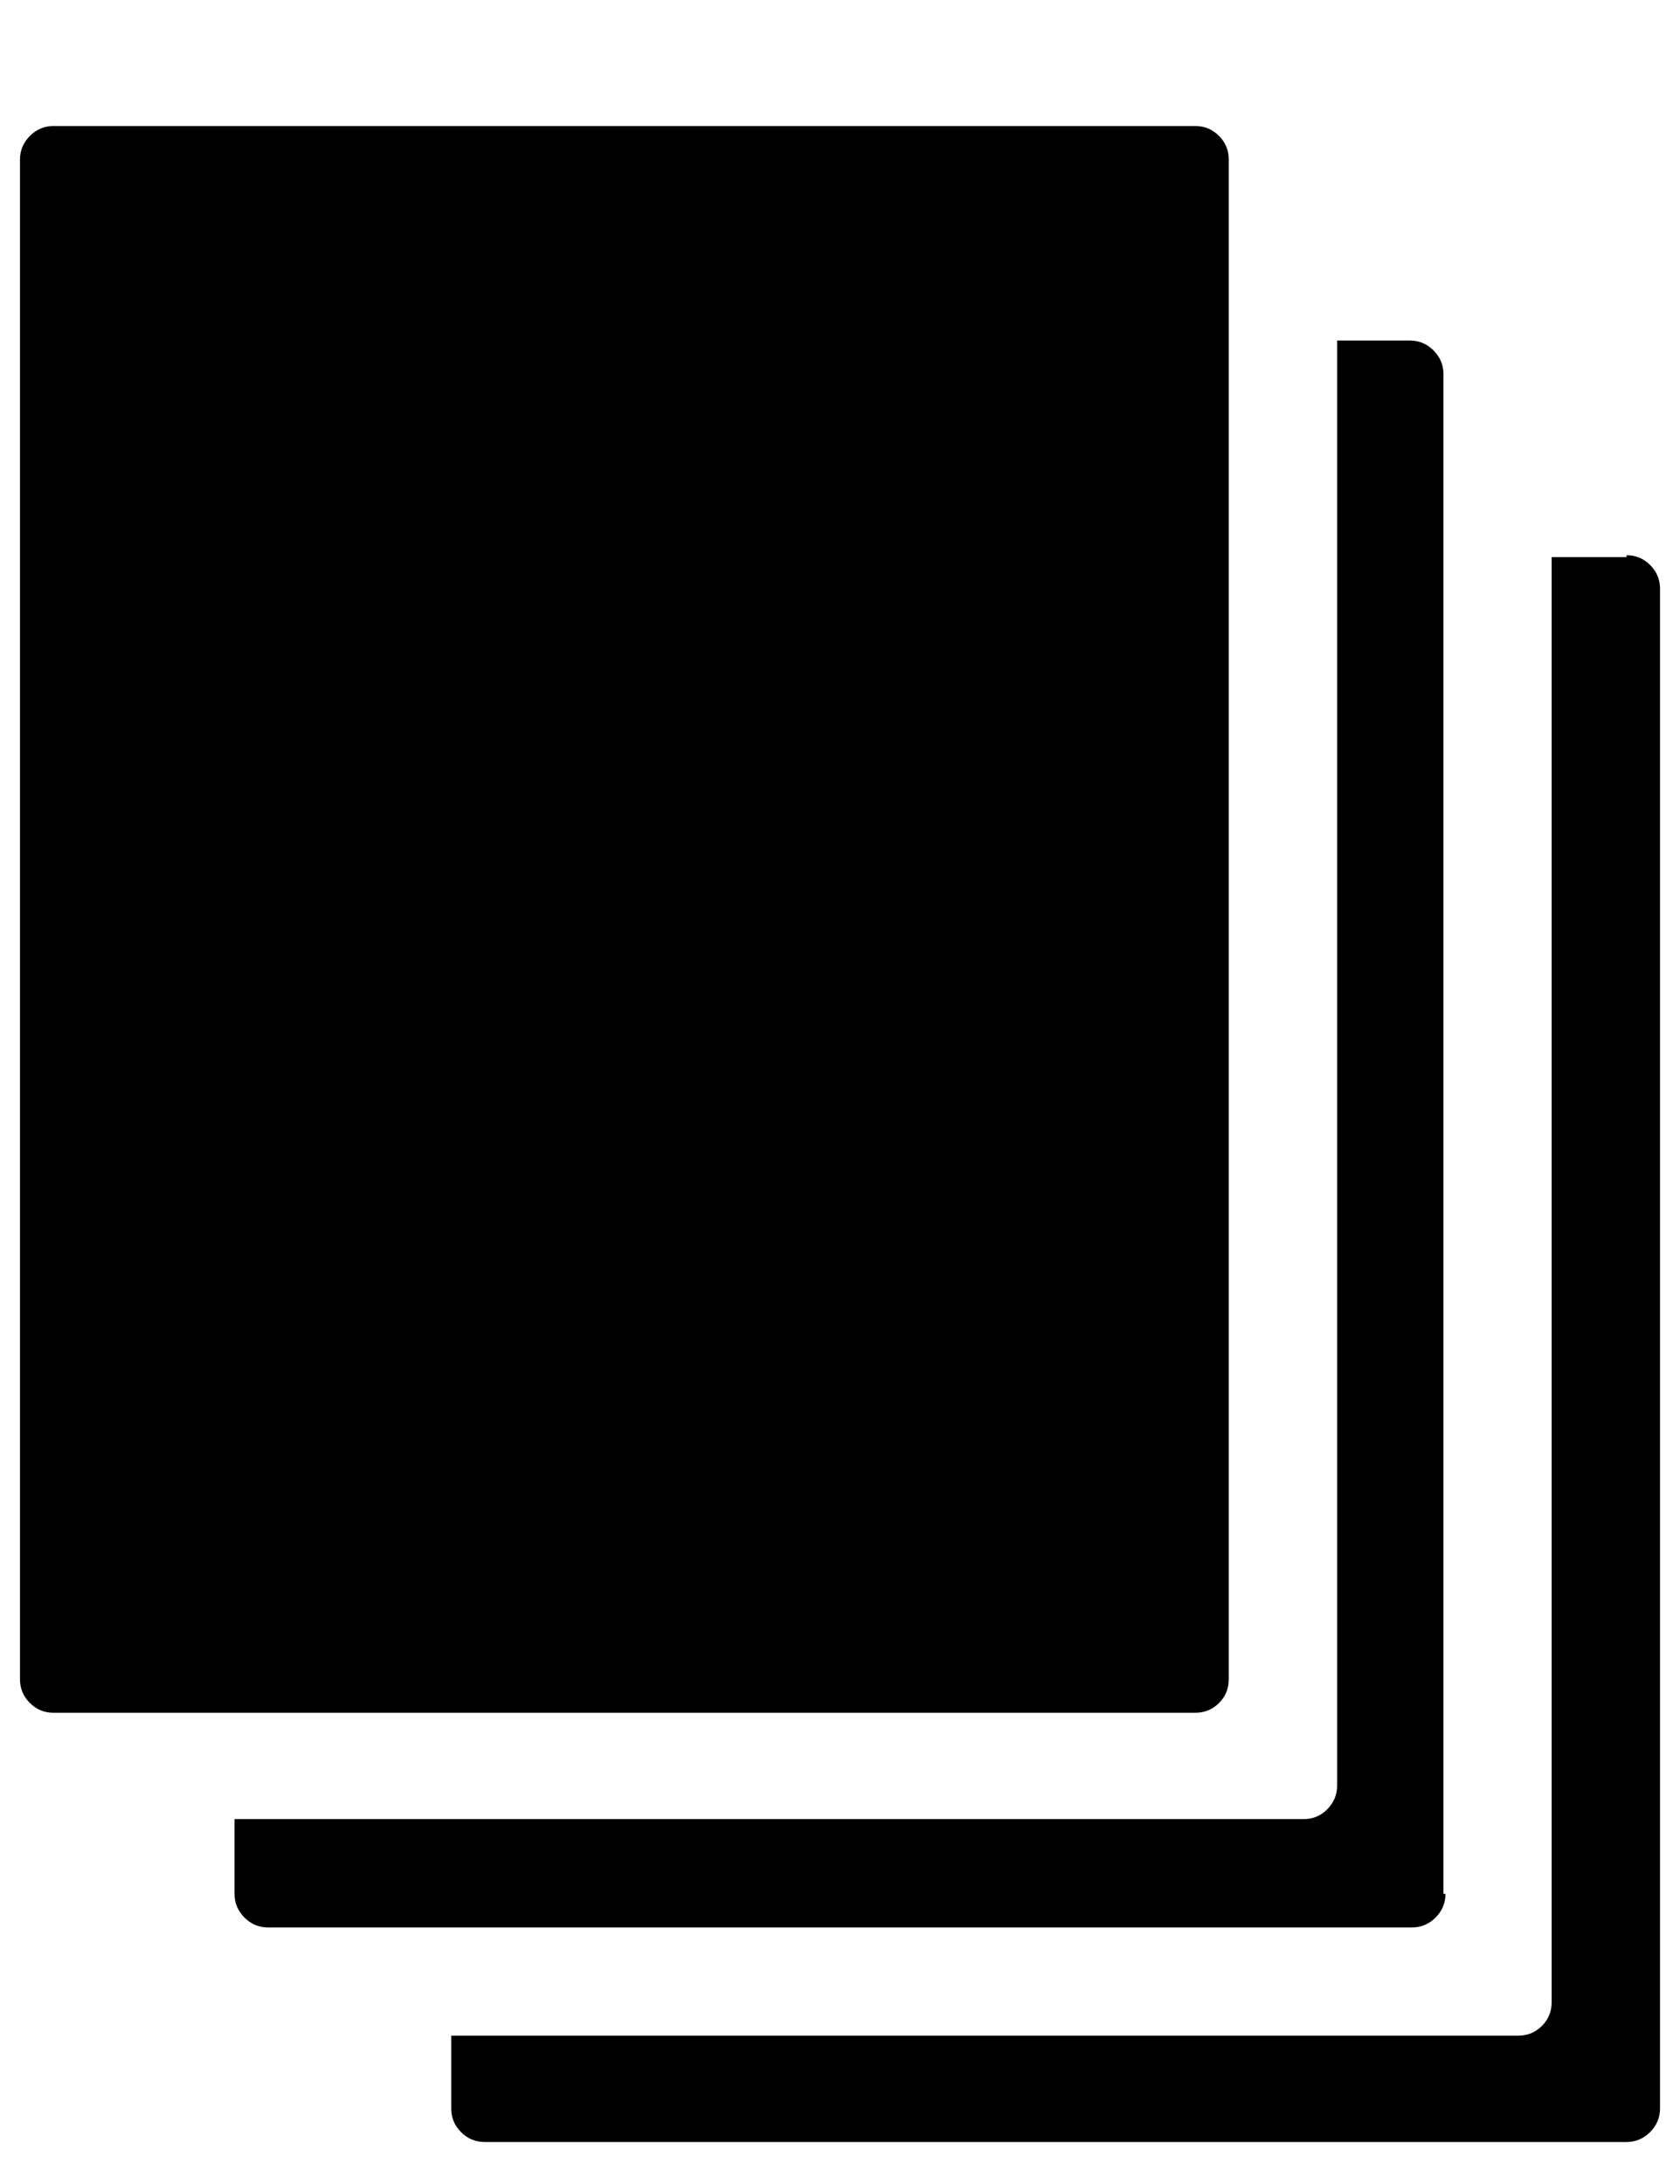 <svg width="10" height="13" viewBox="0 0 10 13" fill="none" xmlns="http://www.w3.org/2000/svg">
<path d="M9.682 3.316H9.236V11.918C9.236 11.973 9.217 12.02 9.178 12.059C9.139 12.098 9.092 12.117 9.037 12.117H2.686V12.551C2.686 12.605 2.705 12.652 2.744 12.691C2.783 12.73 2.83 12.75 2.885 12.75H9.682C9.736 12.75 9.783 12.73 9.822 12.691C9.861 12.652 9.881 12.605 9.881 12.551V3.504C9.881 3.449 9.861 3.402 9.822 3.363C9.783 3.324 9.736 3.305 9.682 3.305V3.316ZM8.592 11.273V2.227C8.592 2.172 8.572 2.125 8.533 2.086C8.494 2.047 8.447 2.027 8.393 2.027H7.959V10.629C7.959 10.684 7.939 10.73 7.9 10.77C7.861 10.809 7.814 10.828 7.76 10.828H1.396V11.273C1.396 11.328 1.416 11.375 1.455 11.414C1.494 11.453 1.541 11.473 1.596 11.473H8.404C8.459 11.473 8.506 11.453 8.545 11.414C8.584 11.375 8.604 11.328 8.604 11.273H8.592ZM7.314 9.996V0.949C7.314 0.895 7.295 0.848 7.256 0.809C7.217 0.77 7.17 0.75 7.115 0.75H0.318C0.264 0.75 0.217 0.77 0.178 0.809C0.139 0.848 0.119 0.895 0.119 0.949V9.996C0.119 10.051 0.139 10.098 0.178 10.137C0.217 10.176 0.264 10.195 0.318 10.195H7.115C7.17 10.195 7.217 10.176 7.256 10.137C7.295 10.098 7.314 10.051 7.314 9.996Z" fill="black"/>
</svg>
